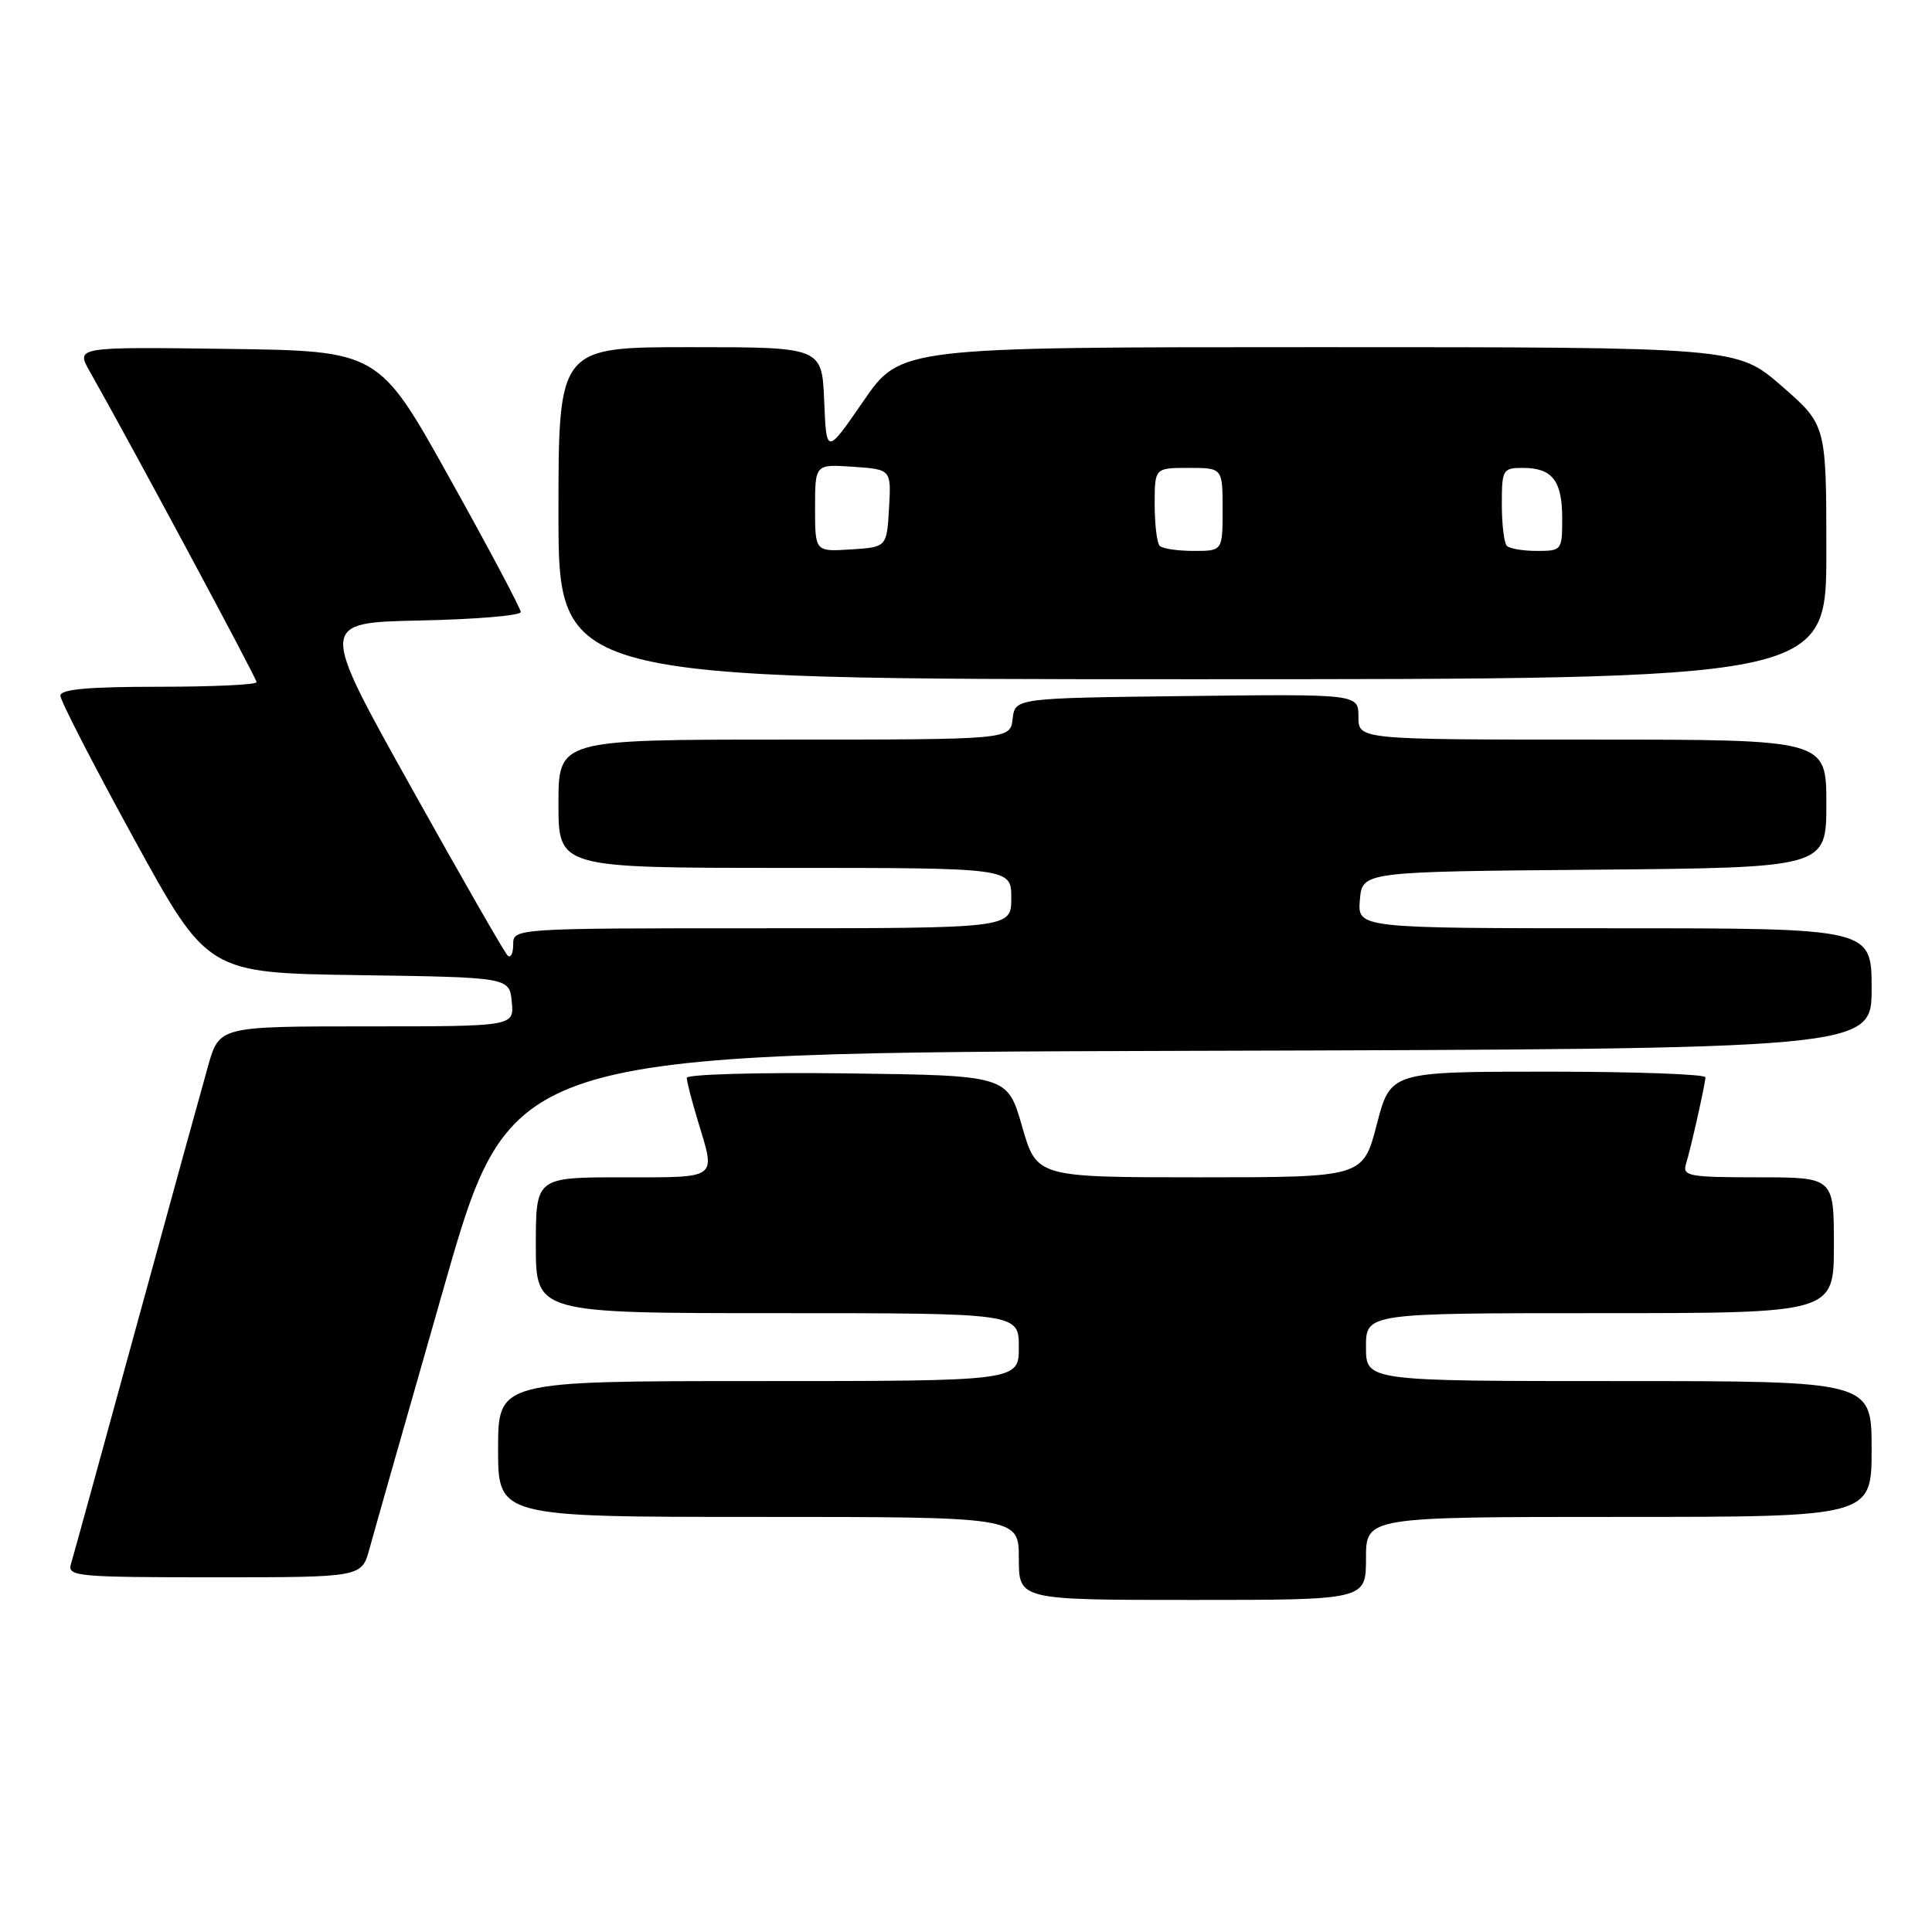 <?xml version="1.0" encoding="UTF-8" standalone="no"?>
<!DOCTYPE svg PUBLIC "-//W3C//DTD SVG 1.1//EN" "http://www.w3.org/Graphics/SVG/1.1/DTD/svg11.dtd" >
<svg xmlns="http://www.w3.org/2000/svg" xmlns:xlink="http://www.w3.org/1999/xlink" version="1.1" viewBox="0 0 256 256">
 <g >
 <path fill="currentColor"
d=" M 181.00 206.50 C 181.00 201.00 181.00 201.00 214.50 201.00 C 248.00 201.00 248.00 201.00 248.00 192.00 C 248.00 183.00 248.00 183.00 214.50 183.00 C 181.00 183.00 181.00 183.00 181.00 178.50 C 181.00 174.00 181.00 174.00 212.00 174.00 C 243.00 174.00 243.00 174.00 243.00 165.00 C 243.00 156.00 243.00 156.00 232.93 156.00 C 223.81 156.00 222.91 155.84 223.40 154.25 C 224.10 151.93 225.94 143.70 225.98 142.75 C 225.99 142.34 216.61 142.00 205.12 142.00 C 184.25 142.00 184.25 142.00 182.43 149.00 C 180.61 156.00 180.61 156.00 158.99 156.00 C 137.37 156.00 137.37 156.00 135.43 149.25 C 133.49 142.50 133.49 142.50 112.24 142.23 C 100.56 142.08 91.00 142.35 91.00 142.82 C 91.00 143.29 91.67 145.89 92.49 148.59 C 94.84 156.35 95.31 156.00 82.50 156.00 C 71.00 156.00 71.00 156.00 71.00 165.00 C 71.00 174.00 71.00 174.00 103.00 174.00 C 135.00 174.00 135.00 174.00 135.00 178.50 C 135.00 183.00 135.00 183.00 100.50 183.00 C 66.00 183.00 66.00 183.00 66.00 192.00 C 66.00 201.00 66.00 201.00 100.50 201.00 C 135.00 201.00 135.00 201.00 135.00 206.50 C 135.00 212.00 135.00 212.00 158.00 212.00 C 181.00 212.00 181.00 212.00 181.00 206.50 Z  M 48.95 205.25 C 49.51 203.19 53.96 187.55 58.84 170.50 C 67.71 139.50 67.71 139.50 157.85 139.24 C 248.00 138.99 248.00 138.99 248.00 130.99 C 248.00 123.00 248.00 123.00 213.94 123.00 C 179.88 123.00 179.88 123.00 180.19 119.25 C 180.50 115.50 180.50 115.50 211.25 115.24 C 242.00 114.97 242.00 114.97 242.00 106.49 C 242.00 98.00 242.00 98.00 211.00 98.00 C 180.00 98.00 180.00 98.00 180.00 94.98 C 180.00 91.96 180.00 91.96 157.25 92.23 C 134.50 92.50 134.50 92.50 134.18 95.25 C 133.87 98.00 133.87 98.00 103.93 98.00 C 74.00 98.00 74.00 98.00 74.00 106.50 C 74.00 115.00 74.00 115.00 104.00 115.00 C 134.00 115.00 134.00 115.00 134.00 119.00 C 134.00 123.00 134.00 123.00 101.00 123.00 C 68.00 123.00 68.00 123.00 68.00 125.17 C 68.00 126.36 67.66 127.00 67.25 126.60 C 66.84 126.20 61.05 116.11 54.40 104.18 C 42.30 82.50 42.30 82.50 55.65 82.22 C 62.99 82.07 69.00 81.56 69.00 81.10 C 69.00 80.63 64.77 72.66 59.59 63.38 C 50.19 46.50 50.19 46.50 30.12 46.23 C 10.04 45.96 10.04 45.96 11.90 49.23 C 17.18 58.53 34.00 89.87 34.00 90.39 C 34.00 90.73 28.15 91.00 21.00 91.00 C 11.69 91.00 8.00 91.33 8.00 92.18 C 8.00 92.83 12.39 101.36 17.75 111.14 C 27.50 128.92 27.50 128.92 47.50 129.21 C 67.50 129.50 67.50 129.50 67.81 132.75 C 68.13 136.00 68.13 136.00 48.59 136.00 C 29.06 136.00 29.06 136.00 27.57 141.25 C 26.75 144.14 22.44 159.78 18.00 176.00 C 13.56 192.22 9.69 206.29 9.40 207.25 C 8.90 208.88 10.26 209.00 28.39 209.00 C 47.92 209.00 47.92 209.00 48.95 205.25 Z  M 242.00 73.15 C 242.00 56.30 242.00 56.30 236.08 51.15 C 230.16 46.00 230.16 46.00 174.74 46.00 C 119.33 46.00 119.33 46.00 114.41 53.14 C 109.50 60.27 109.50 60.27 109.21 53.14 C 108.91 46.00 108.91 46.00 91.46 46.00 C 74.00 46.00 74.00 46.00 74.00 68.00 C 74.00 90.00 74.00 90.00 158.00 90.00 C 242.00 90.00 242.00 90.00 242.00 73.15 Z  M 108.00 67.30 C 108.00 61.50 108.00 61.50 113.05 61.85 C 118.10 62.20 118.10 62.20 117.80 67.35 C 117.50 72.50 117.50 72.50 112.75 72.80 C 108.00 73.11 108.00 73.11 108.00 67.30 Z  M 153.67 72.33 C 153.30 71.97 153.00 69.49 153.00 66.83 C 153.00 62.00 153.00 62.00 157.50 62.00 C 162.00 62.00 162.00 62.00 162.00 67.50 C 162.00 73.00 162.00 73.00 158.17 73.00 C 156.06 73.00 154.03 72.70 153.67 72.33 Z  M 199.67 72.33 C 199.30 71.97 199.00 69.49 199.00 66.83 C 199.00 62.21 199.12 62.00 201.80 62.00 C 205.69 62.00 207.00 63.69 207.00 68.70 C 207.00 72.91 206.93 73.00 203.67 73.00 C 201.83 73.00 200.03 72.70 199.67 72.33 Z "/>
</g>
</svg>
